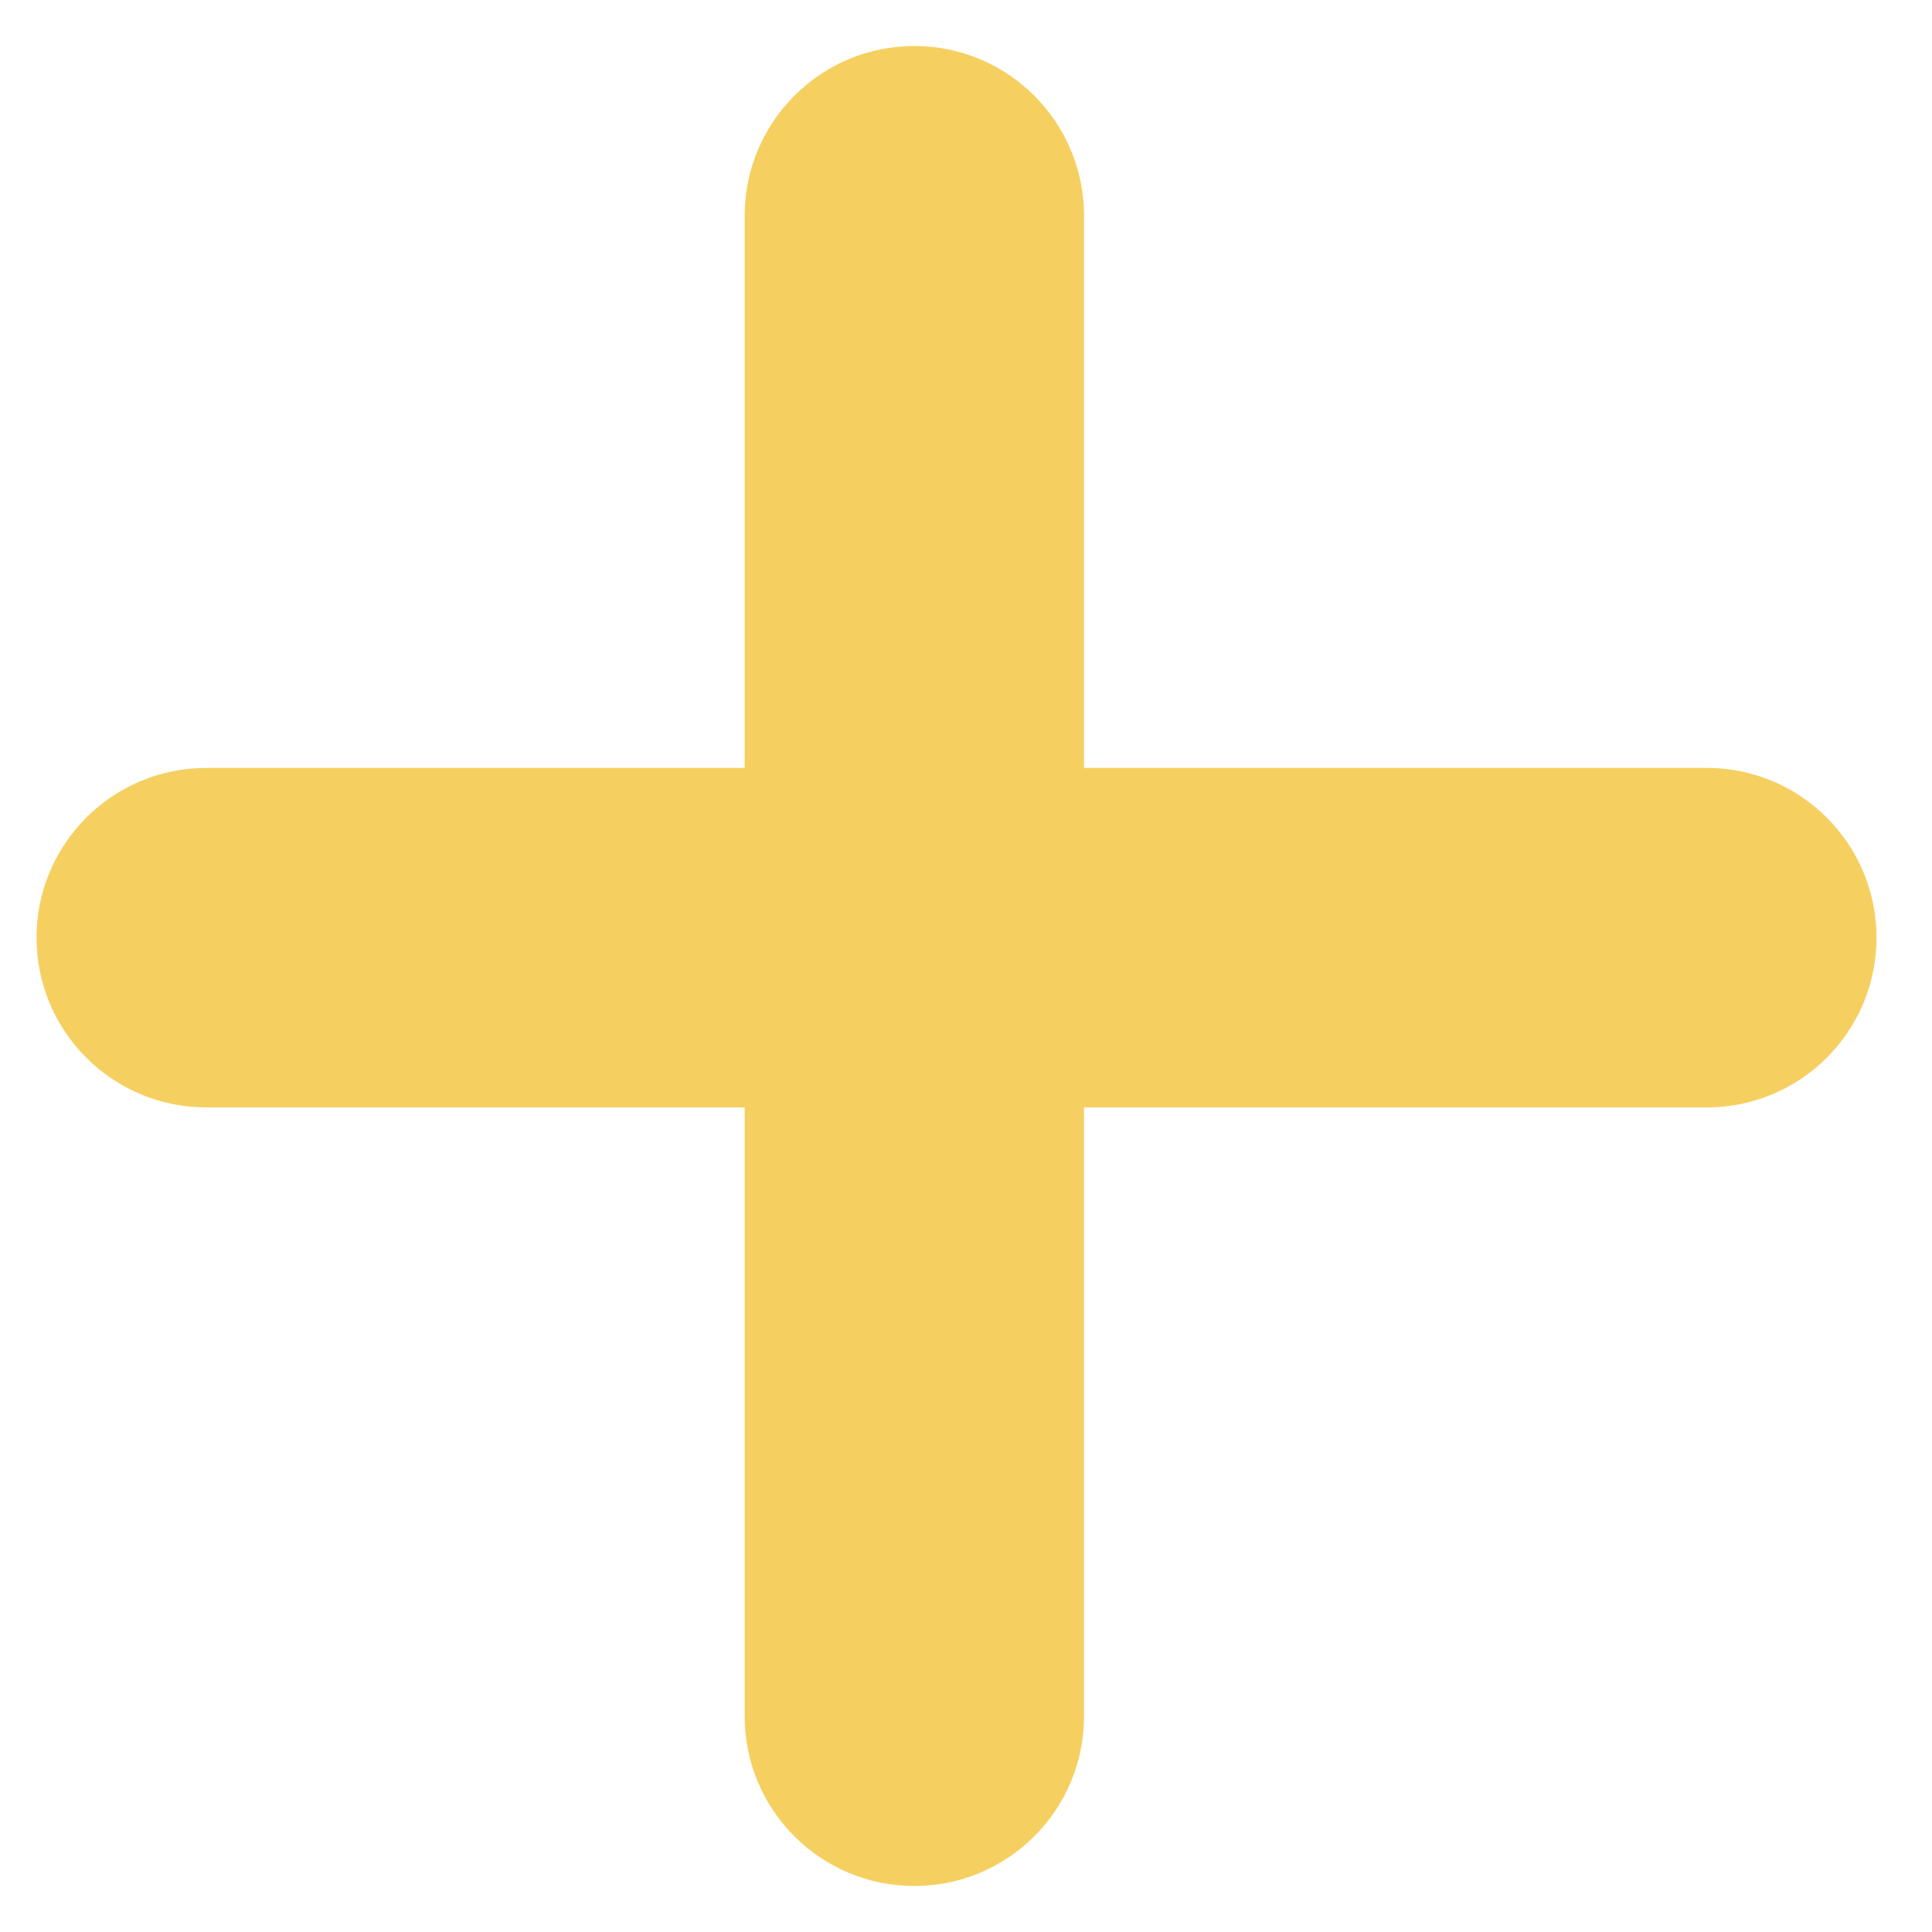 <svg width="21" height="21" viewBox="0 0 21 21" fill="none" xmlns="http://www.w3.org/2000/svg">
<path fill-rule="evenodd" clip-rule="evenodd" d="M8.094 18.655C8.094 19.674 8.92 20.5 9.938 20.5C10.957 20.5 11.783 19.674 11.783 18.655V12.037L18.553 12.037C19.571 12.037 20.397 11.211 20.397 10.192C20.397 9.173 19.571 8.347 18.553 8.347L11.783 8.347V2.345C11.783 1.326 10.957 0.5 9.938 0.5C8.92 0.5 8.094 1.326 8.094 2.345V8.347L2.242 8.347C1.223 8.347 0.397 9.173 0.397 10.192C0.397 11.211 1.223 12.037 2.242 12.037L8.094 12.037V18.655Z" fill="#F5D061"/>
</svg>

